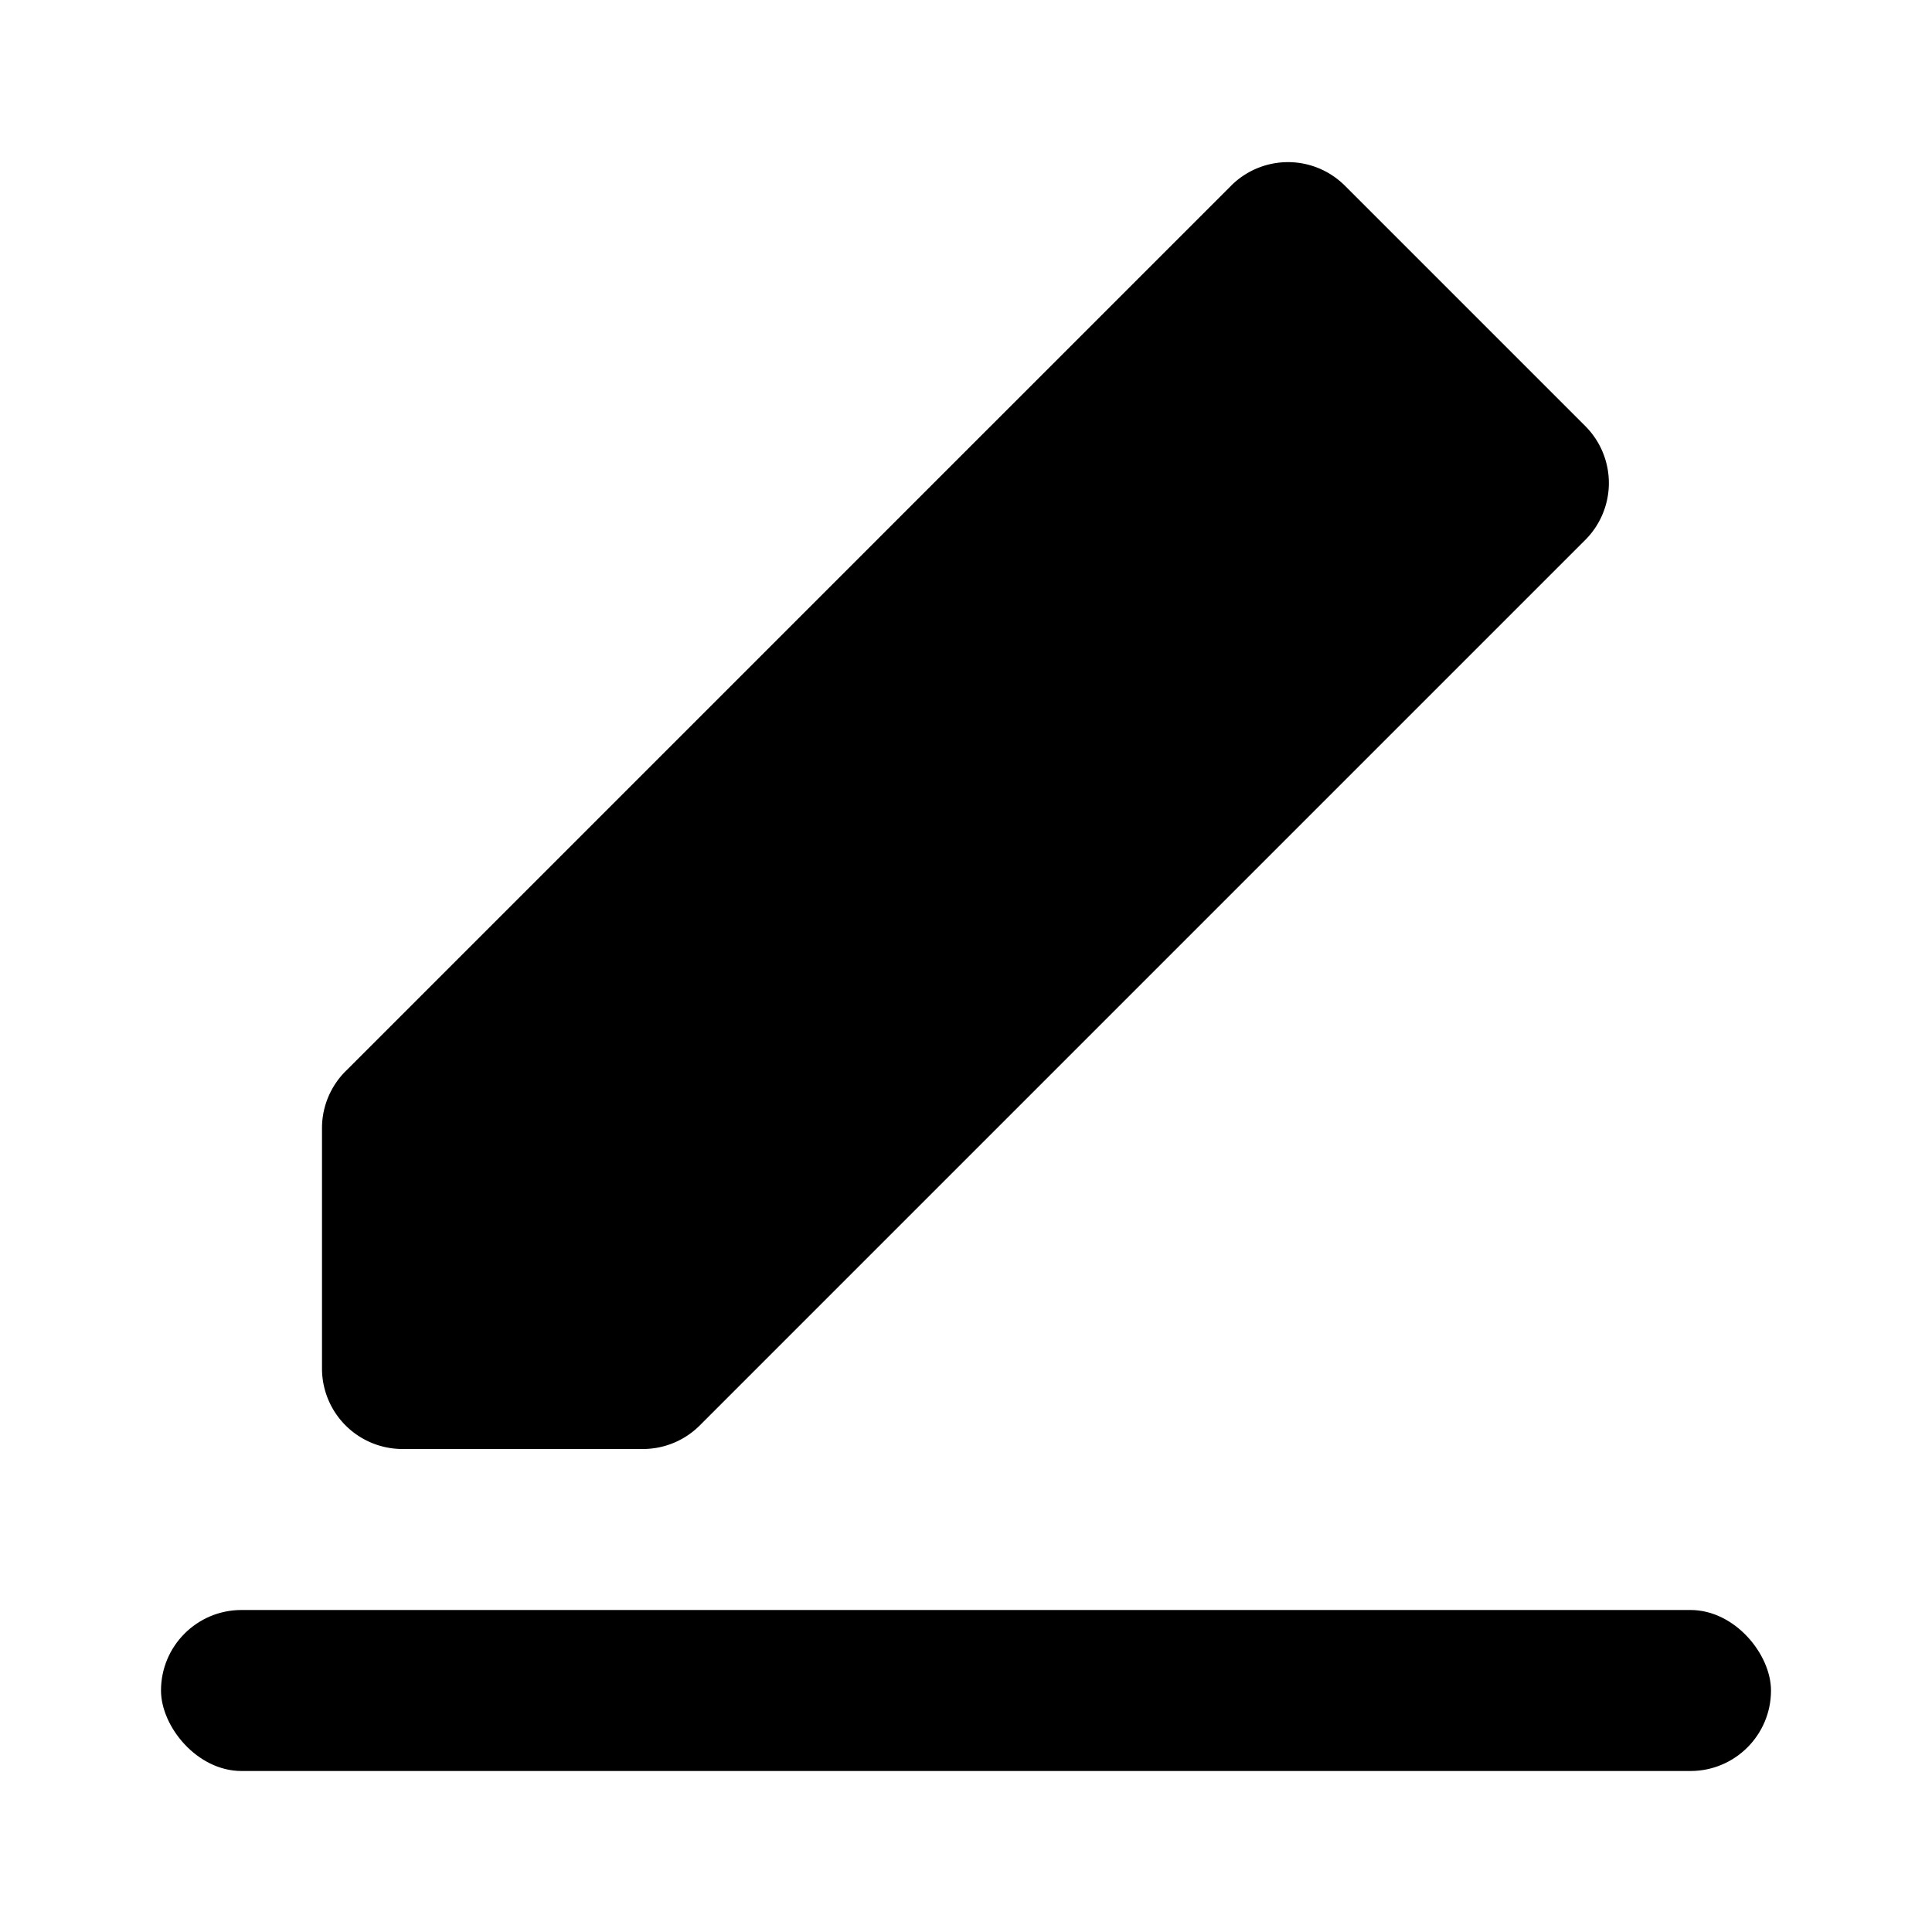 <svg viewBox="0 0 24 24" class="icon-edit"><path class="primary" d="M4 14a1 1 0 0 1 .3-.7l11-11a1 1 0 0 1 1.4 0l3 3a1 1 0 0 1 0 1.4l-11 11a1 1 0 0 1-.7.3H5a1 1 0 0 1-1-1v-3z"/><rect width="20" height="2" x="2" y="20" class="secondary" rx="1"/></svg>